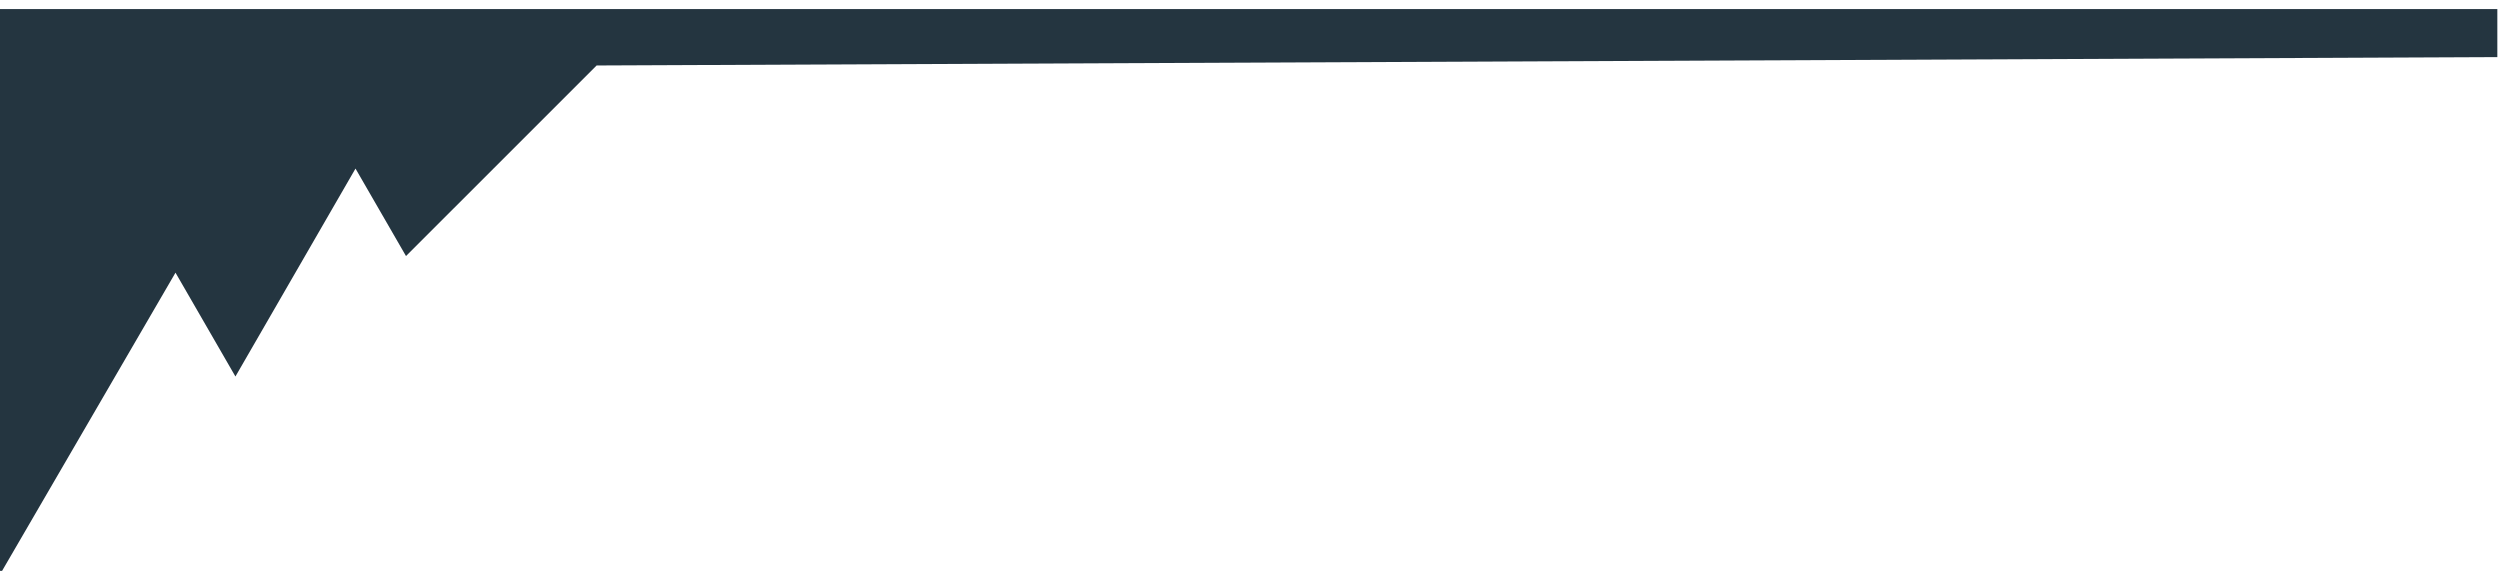 <?xml version="1.0" encoding="UTF-8" standalone="no"?>
<!-- Created with Inkscape (http://www.inkscape.org/) -->

<svg
   xmlns:dc="http://purl.org/dc/elements/1.1/"
   xmlns:cc="http://creativecommons.org/ns#"
   xmlns:rdf="http://www.w3.org/1999/02/22-rdf-syntax-ns#"
   xmlns:svg="http://www.w3.org/2000/svg"
   xmlns="http://www.w3.org/2000/svg"
   xmlns:sodipodi="http://sodipodi.sourceforge.net/DTD/sodipodi-0.dtd"
   xmlns:inkscape="http://www.inkscape.org/namespaces/inkscape"
   width="1914.062"
   height="437.062"
   id="svg28315"
   version="1.1"
   inkscape:version="0.48.4 r9939"
   sodipodi:docname="New document 84">
  <defs
     id="defs28317" />
  <sodipodi:namedview
     id="base"
     pagecolor="#ffffff"
     bordercolor="#666666"
     borderopacity="1.0"
     inkscape:pageopacity="0.0"
     inkscape:pageshadow="2"
     inkscape:zoom="0.35"
     inkscape:cx="957.03109"
     inkscape:cy="218.53057"
     inkscape:document-units="px"
     inkscape:current-layer="layer1"
     showgrid="false"
     fit-margin-top="0"
     fit-margin-left="0"
     fit-margin-right="0"
     fit-margin-bottom="0"
     inkscape:window-width="472"
     inkscape:window-height="383"
     inkscape:window-x="65"
     inkscape:window-y="24"
     inkscape:window-maximized="0" />
  <g
     inkscape:label="Layer 1"
     inkscape:groupmode="layer"
     id="layer1"
     transform="translate(582.031,-313.831)">
    <g
       id="g27609-5"
       transform="matrix(3.522,0,0,3.522,515.711,-43455.591)">
      <path
         inkscape:connector-curvature="0"
         style="fill:#243540;fill-opacity:1;stroke:none"
         d="m -10588.156,27293 0,437.062 136.844,-235.312 45.874,79.469 91.907,-159.157 38.656,66.969 145.906,-145.875 1454.875,-6.406 0,-36.75 -1914.062,0 z"
         transform="matrix(0.284,0,0,0.284,2694.641,4678.198)"
         id="path6359-1-6-1" />
    </g>
  </g>
</svg>
